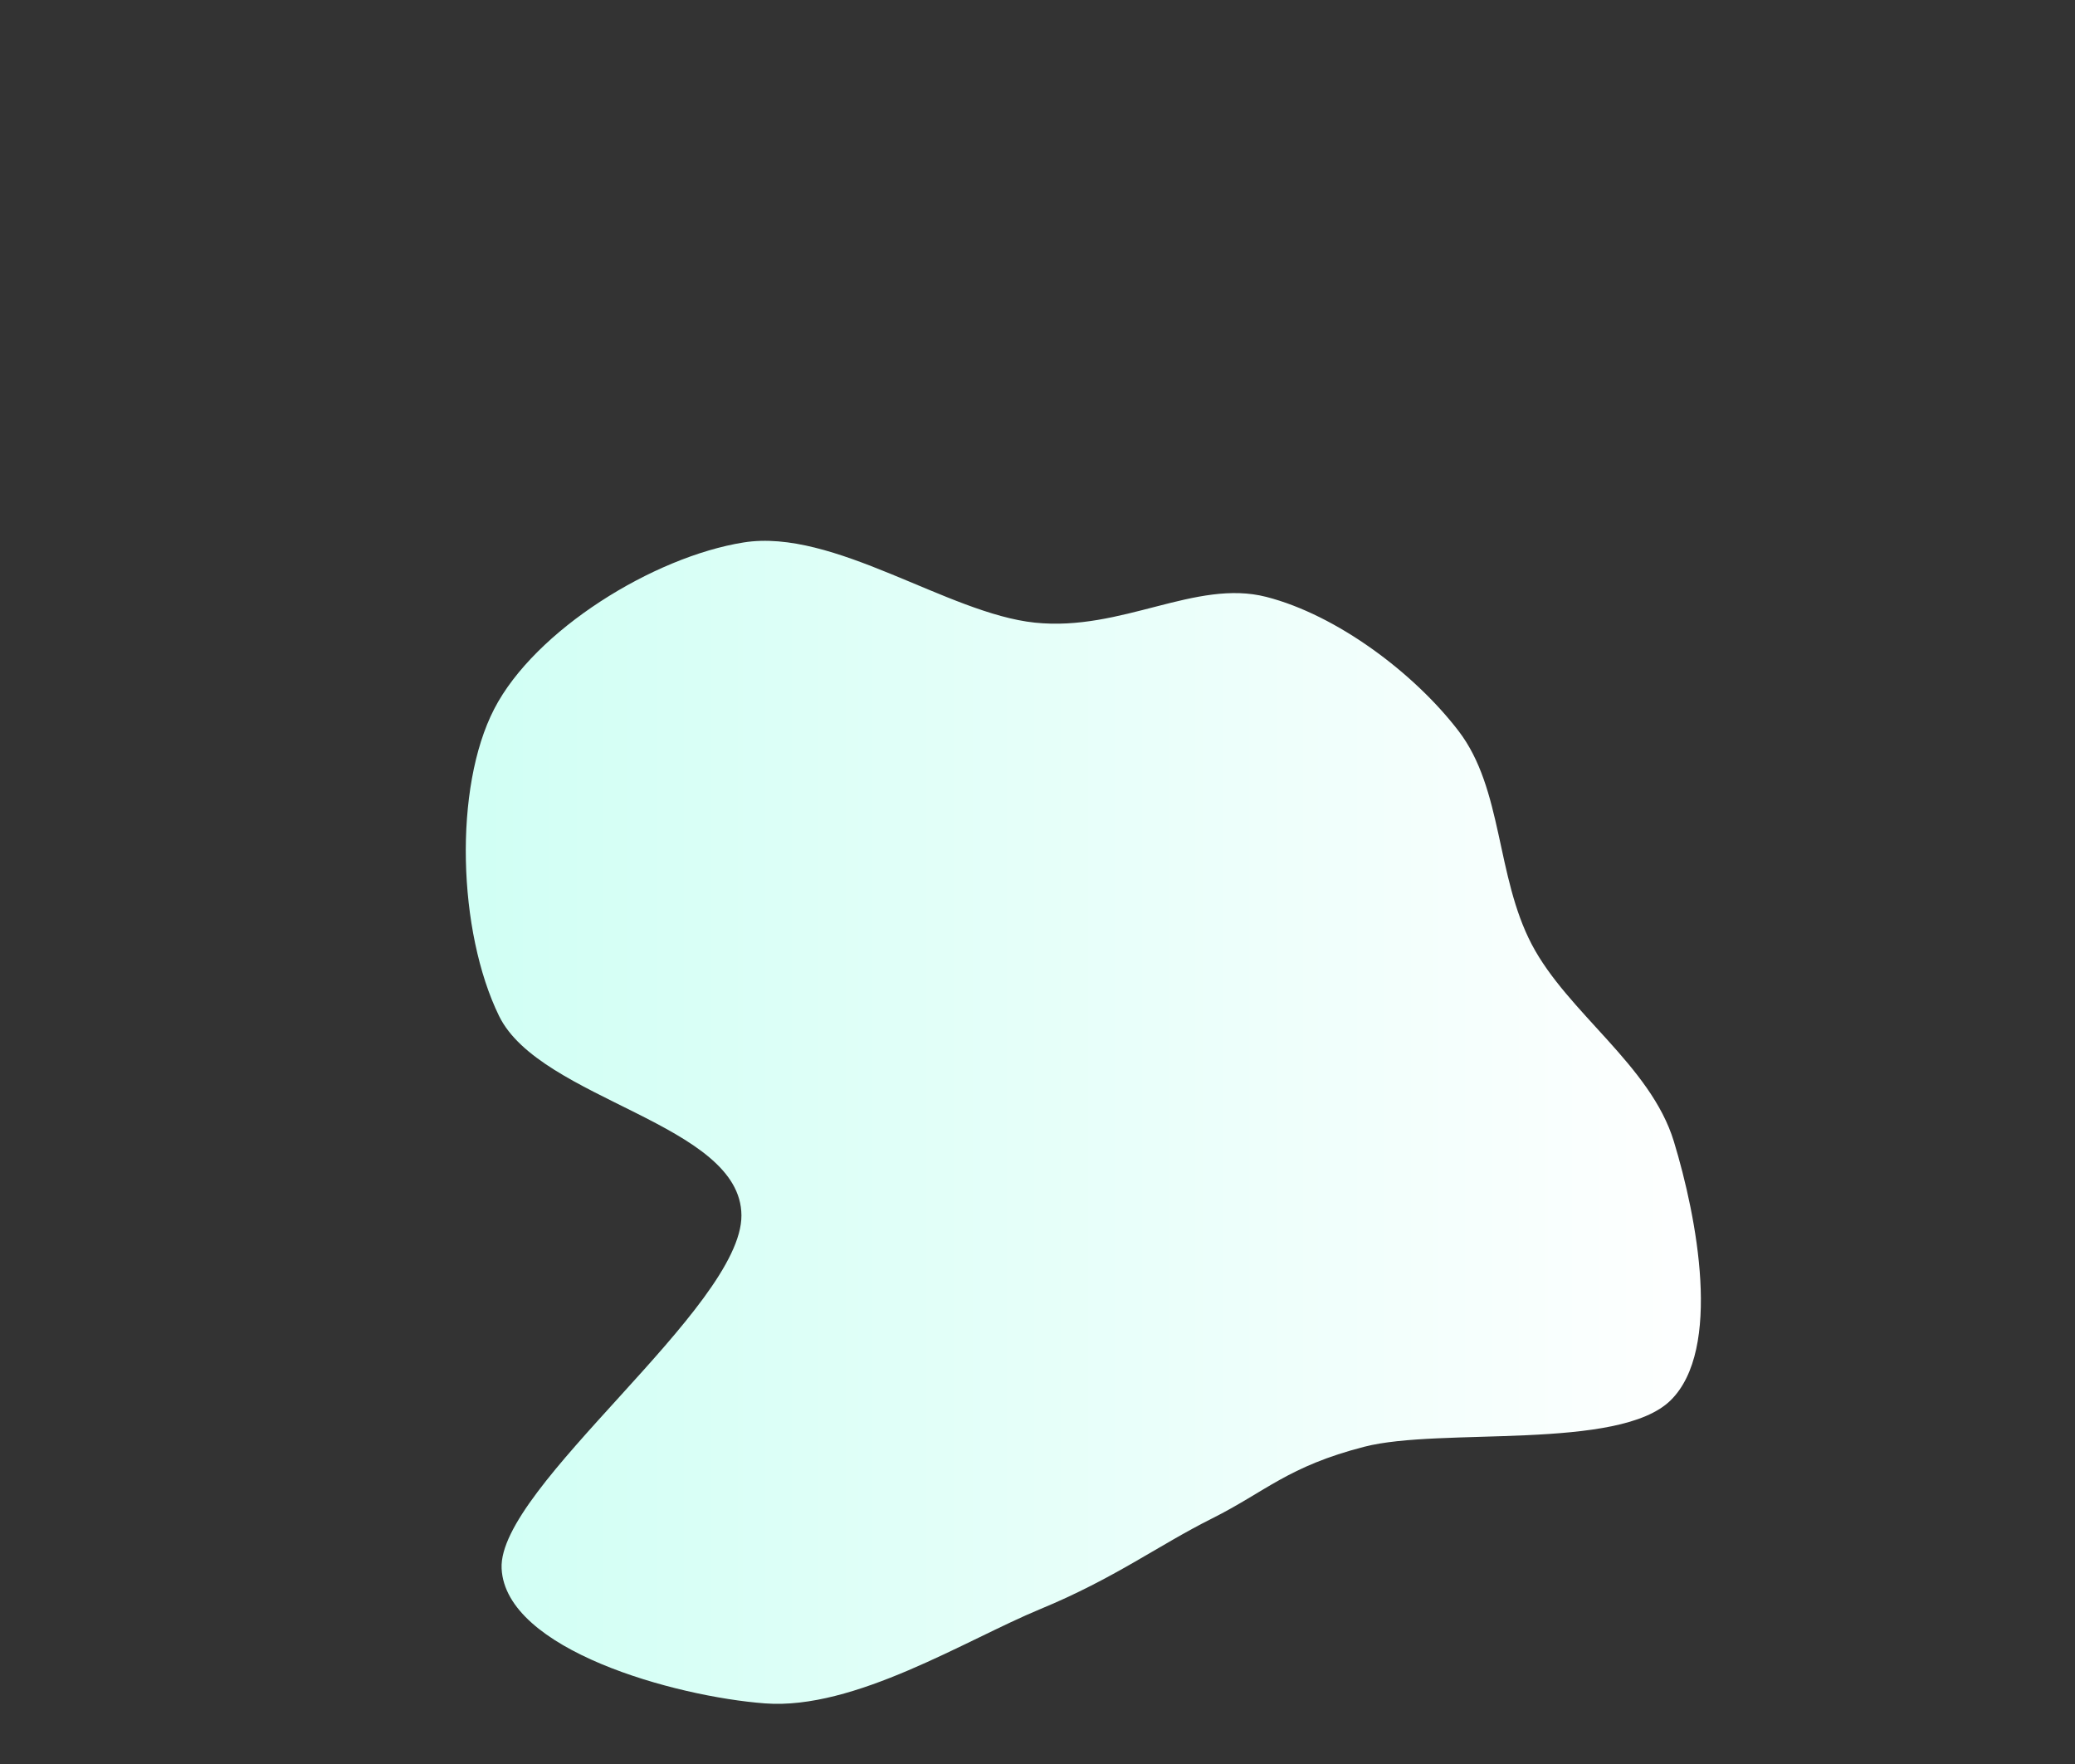 <svg xmlns="http://www.w3.org/2000/svg" width="400" height="340"><rect width="100%" height="100%" fill="#333333" stroke="none"/><linearGradient id="grad1" x1="0%" y1="0%" x2="100%" y2="0%"><stop offset="0%" style="stop-color:#d0fff4;stop-opacity:1" /><stop offset="100%" style="stop-color:#ffffff;stop-opacity:1" /></linearGradient><path fill="url(#grad1)" d="M322.06,269.893C312.114,279.701,277.732,275.054,262.992,278.853C248.252,282.653,244.03,287.475,233.618,292.69C223.207,297.906,214.885,304.209,200.525,310.146C186.166,316.084,164.768,329.622,147.463,328.318C130.158,327.013,97.452,317.997,96.696,302.32C95.94,286.643,143.012,252.008,142.928,234.257C142.845,216.505,104.14,212.079,96.197,195.81C88.254,179.542,87.413,151.854,95.271,136.644C103.129,121.435,125.977,107.325,143.347,104.553C160.717,101.78,182.698,118.261,199.491,120.01C216.283,121.758,230.484,111.559,244.102,115.046C257.719,118.533,272.665,129.766,281.195,140.93C289.725,152.094,288.366,168.853,295.279,182.031C302.192,195.21,318.208,205.356,322.671,220C327.135,234.644,332.007,260.084,322.06,269.893" stroke="none" stroke-width="3"/></svg>